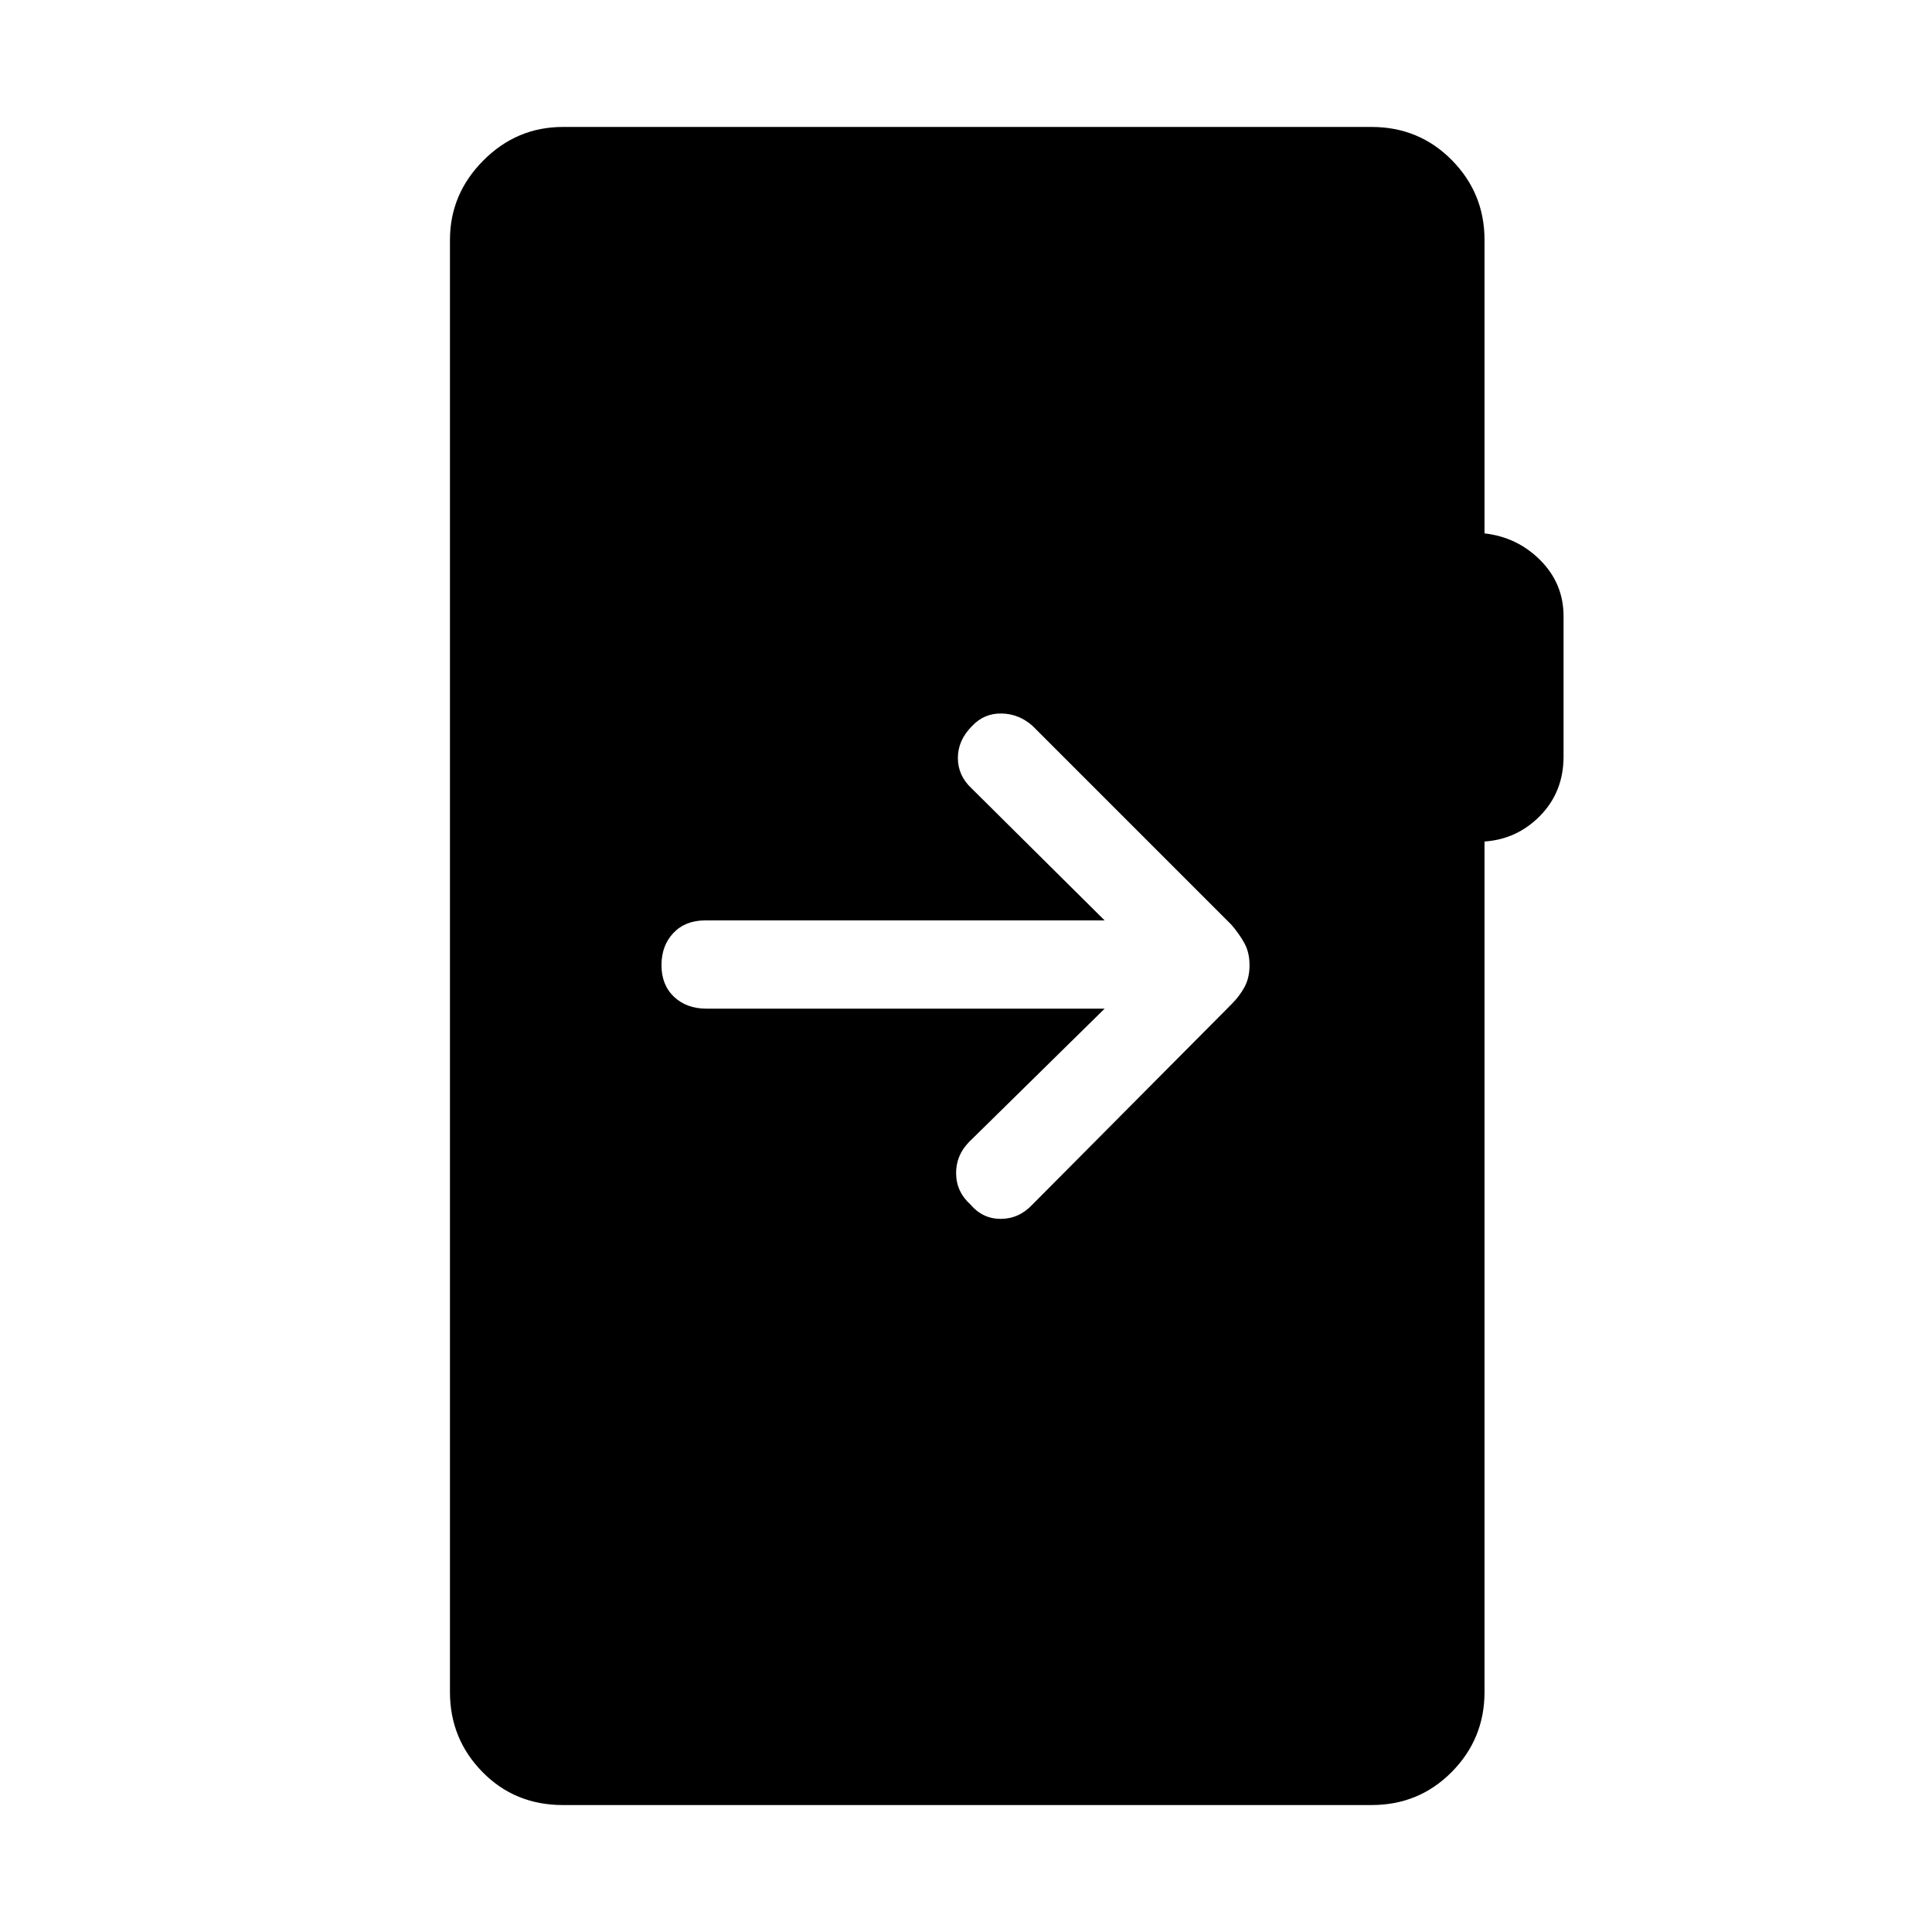 <svg xmlns="http://www.w3.org/2000/svg" height="48" viewBox="0 -960 960 960" width="48"><path d="M279.73-63.08q-23.92 0-40.04-16.46-16.11-16.46-16.11-39.69v-721.54q0-22.81 16.58-39.48 16.57-16.67 39.57-16.67H681.5q23.61 0 39.88 16.46 16.27 16.46 16.27 39.69v145.81q16.35 1.85 27.81 13.42 11.46 11.58 11.46 27.73v69.69q0 17.47-11.46 29.29Q754-543 737.65-541.85v422.62q0 23.23-16.27 39.69-16.27 16.46-39.88 16.46H279.73Zm269.16-395.73-67.43 66.31q-6.5 6.69-6.38 15.69.11 9 7.19 15.39 6 7.07 15 7.07t15.69-7.07l98.92-99.54q4.12-4.12 6.56-8.67 2.44-4.56 2.44-10.75 0-6.2-2.44-10.75-2.44-4.56-6.56-9.37l-98.77-98.77q-6.69-6-15.38-6.19-8.69-.19-14.69 6.19-7.08 7.08-7.08 15.89 0 8.8 6.89 15.19l66.04 65.54H350.35q-9.81 0-15.73 6.23-5.93 6.23-5.93 16.04 0 9.8 6.23 15.69 6.23 5.88 16.04 5.88h197.93Z"/></svg>